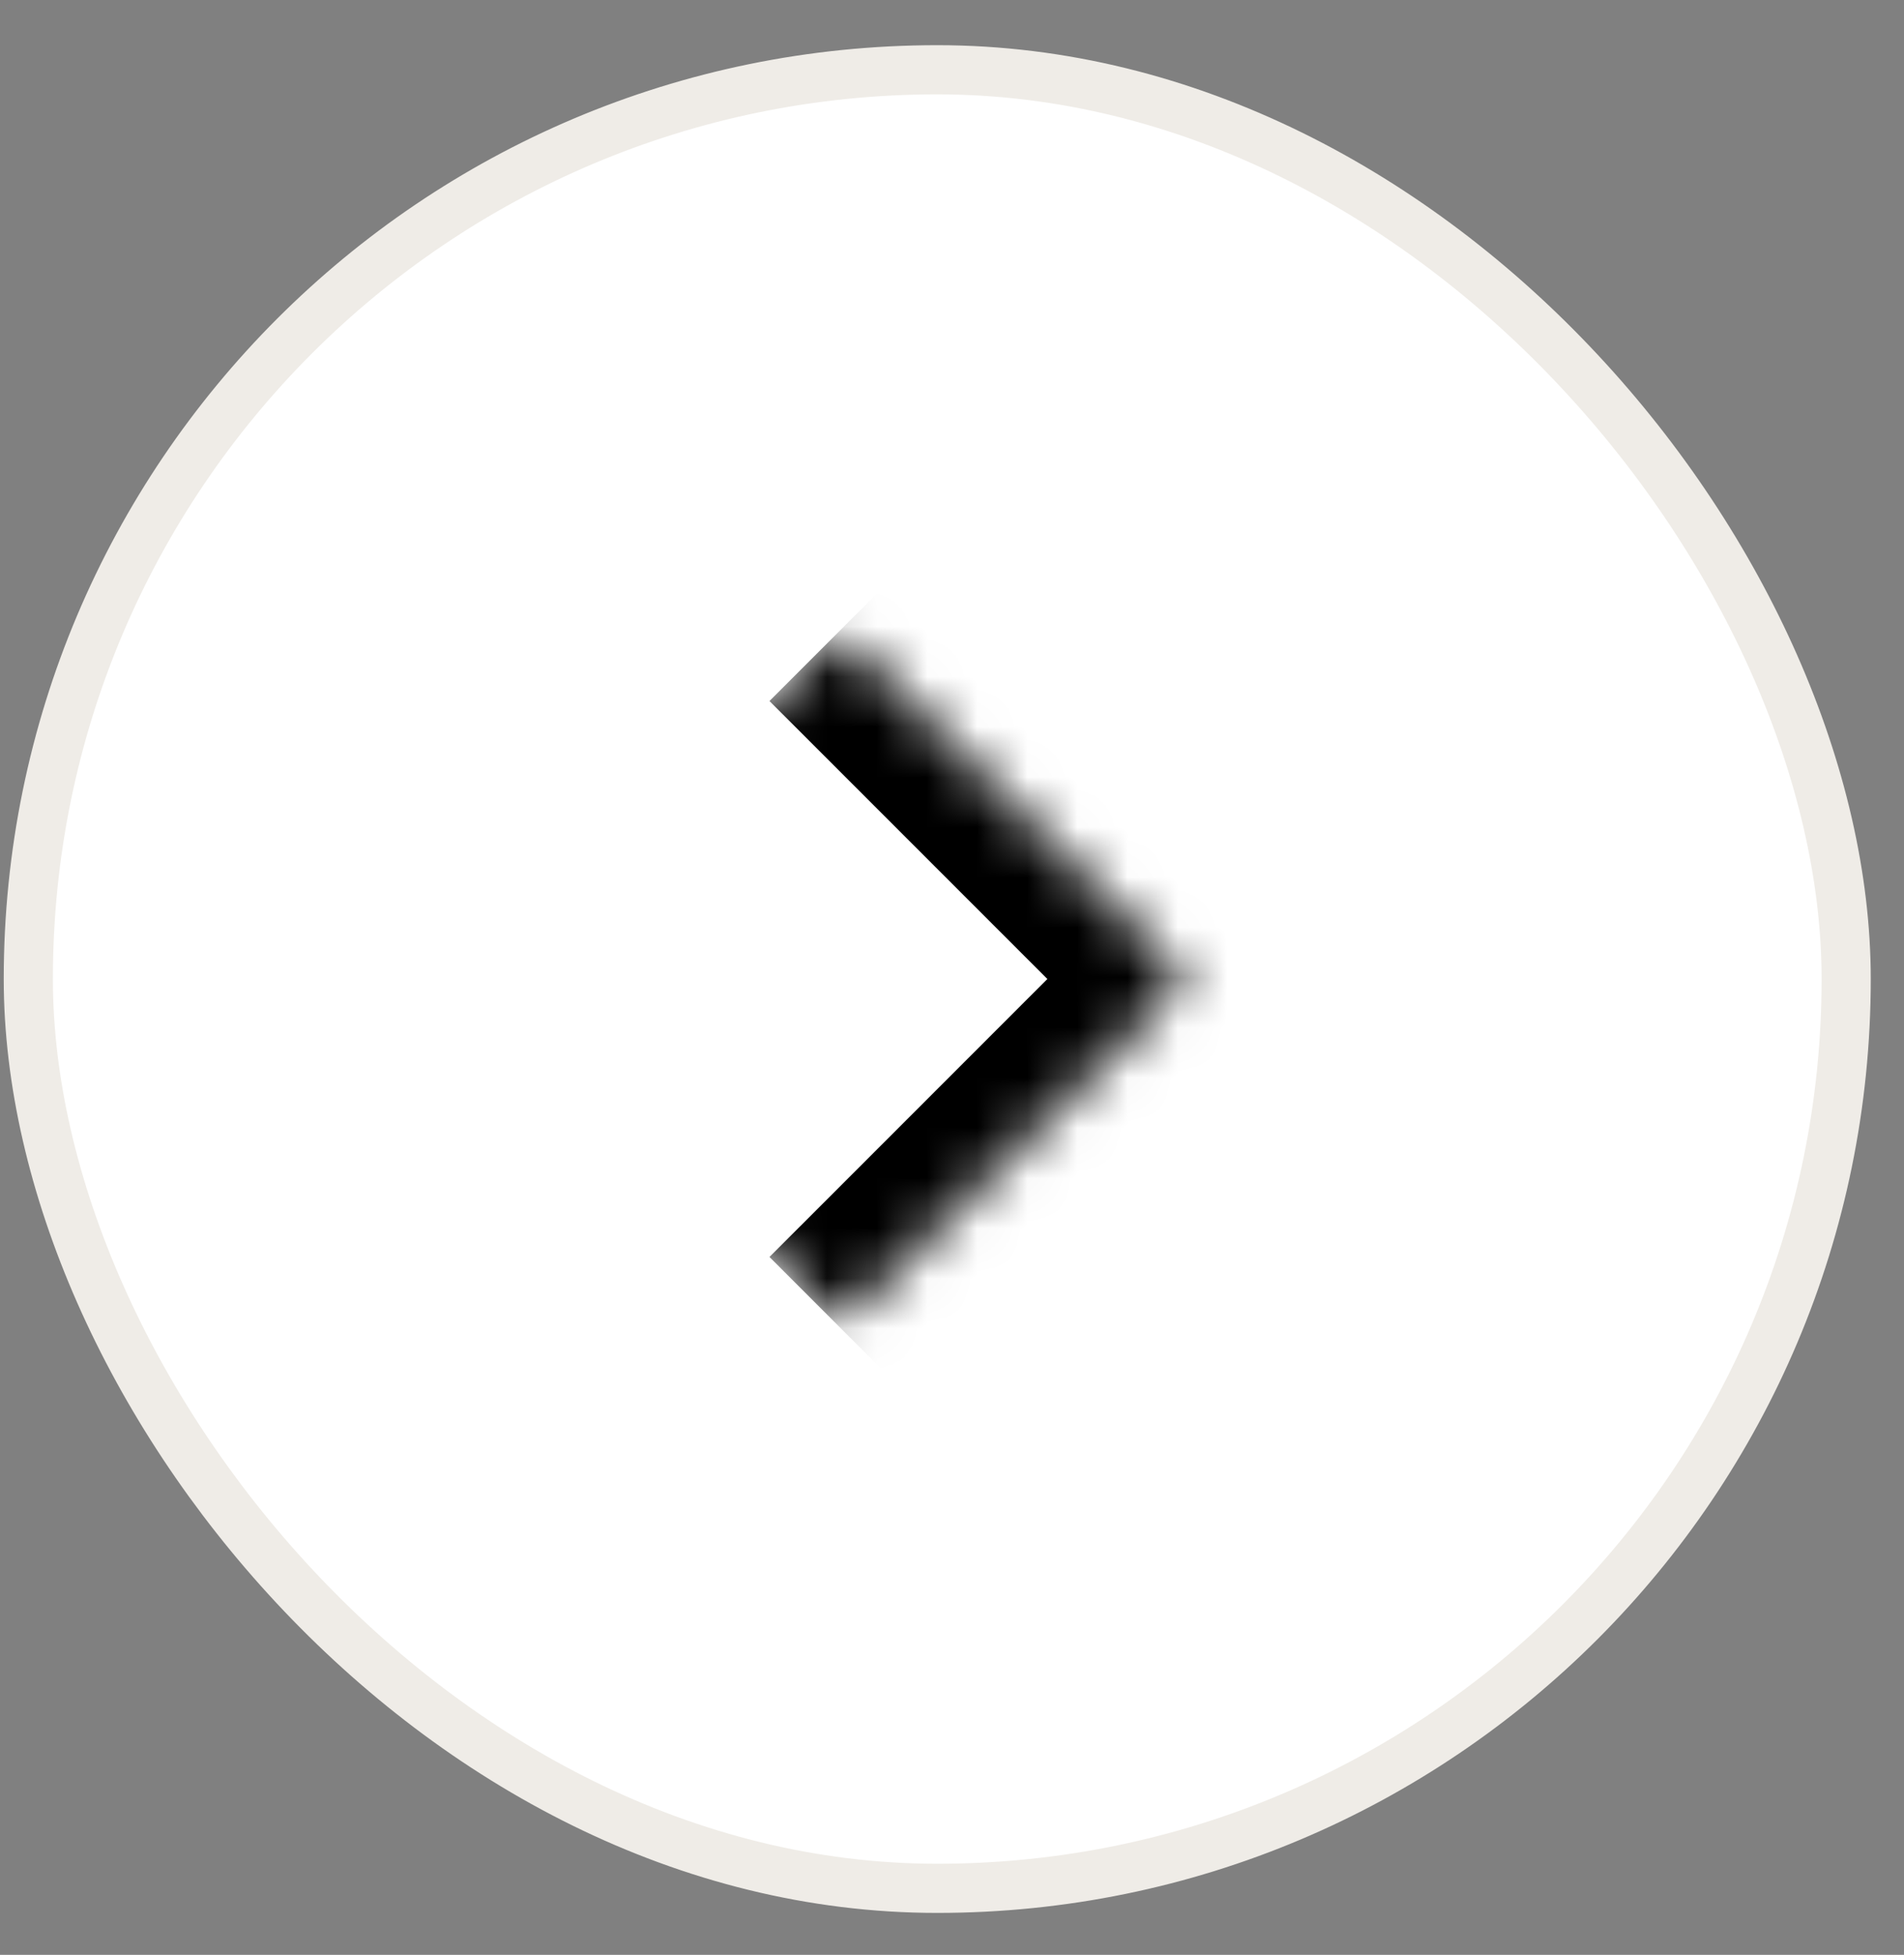 <svg width="38" height="39" viewBox="0 0 38 39" fill="none" xmlns="http://www.w3.org/2000/svg">
<rect x="0" y="0" width="38" height="39" fill="#808080" stroke="none"/>
<rect x="0.565" y="1.392" width="36.281" height="36.281" rx="18.14" fill="white"/>
<rect x="0.565" y="1.392" width="36.281" height="36.281" rx="18.14" stroke="#EFECE7" stroke-width="0.981"/>
<mask id="path-2-inside-1_303_1067" fill="white">
<path d="M9.812 19.532L16.744 12.599L23.677 19.532L16.744 26.464L9.812 19.532Z"/>
</mask>
<path d="M23.677 19.532L25.064 20.918L26.45 19.532L25.064 18.145L23.677 19.532ZM15.357 13.986L22.29 20.918L25.064 18.145L18.131 11.212L15.357 13.986ZM22.29 18.145L15.357 25.077L18.131 27.851L25.064 20.918L22.29 18.145Z" fill="black" mask="url(#path-2-inside-1_303_1067)"/>
</svg>

